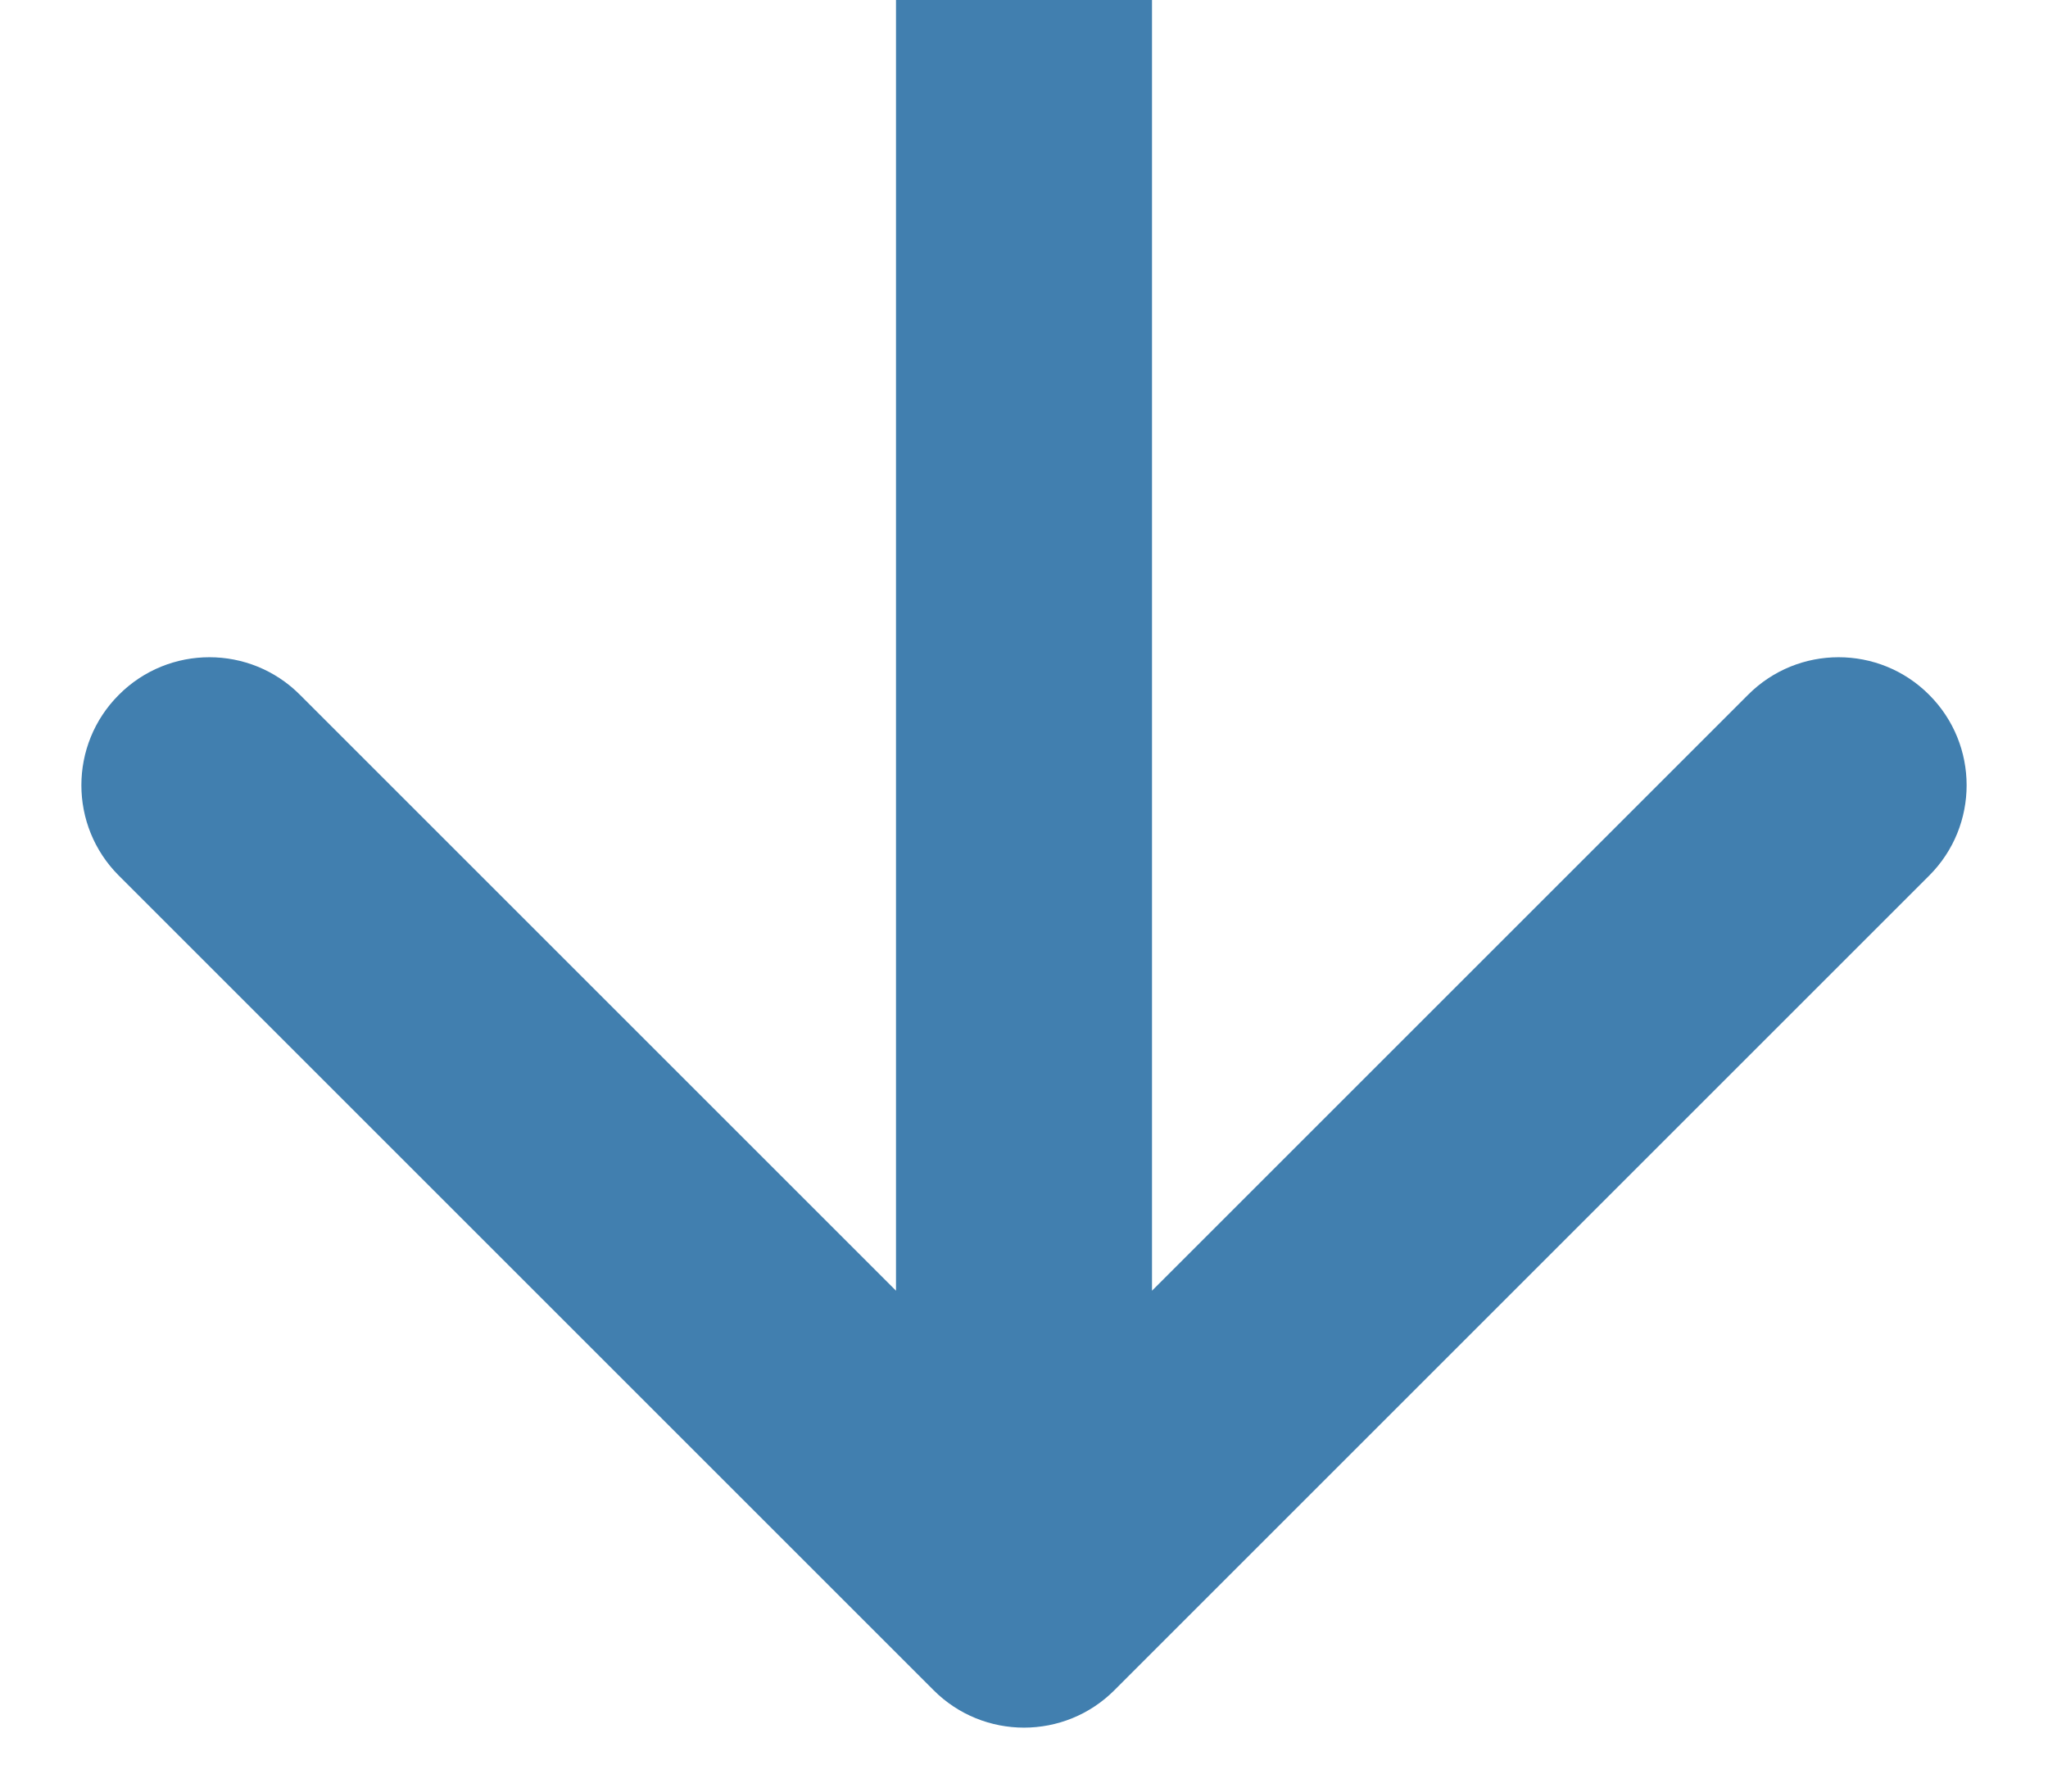 <svg width="16" height="14" viewBox="0 0 16 14" fill="none" xmlns="http://www.w3.org/2000/svg">
<path d="M7.293 13.207C7.683 13.598 8.317 13.598 8.707 13.207L15.071 6.843C15.462 6.453 15.462 5.819 15.071 5.429C14.681 5.038 14.047 5.038 13.657 5.429L8 11.086L2.343 5.429C1.953 5.038 1.319 5.038 0.929 5.429C0.538 5.819 0.538 6.453 0.929 6.843L7.293 13.207ZM7 -4.37114e-08L7 12.5L9 12.5L9 4.37114e-08L7 -4.37114e-08Z" fill="#417FAF"/>
</svg>
